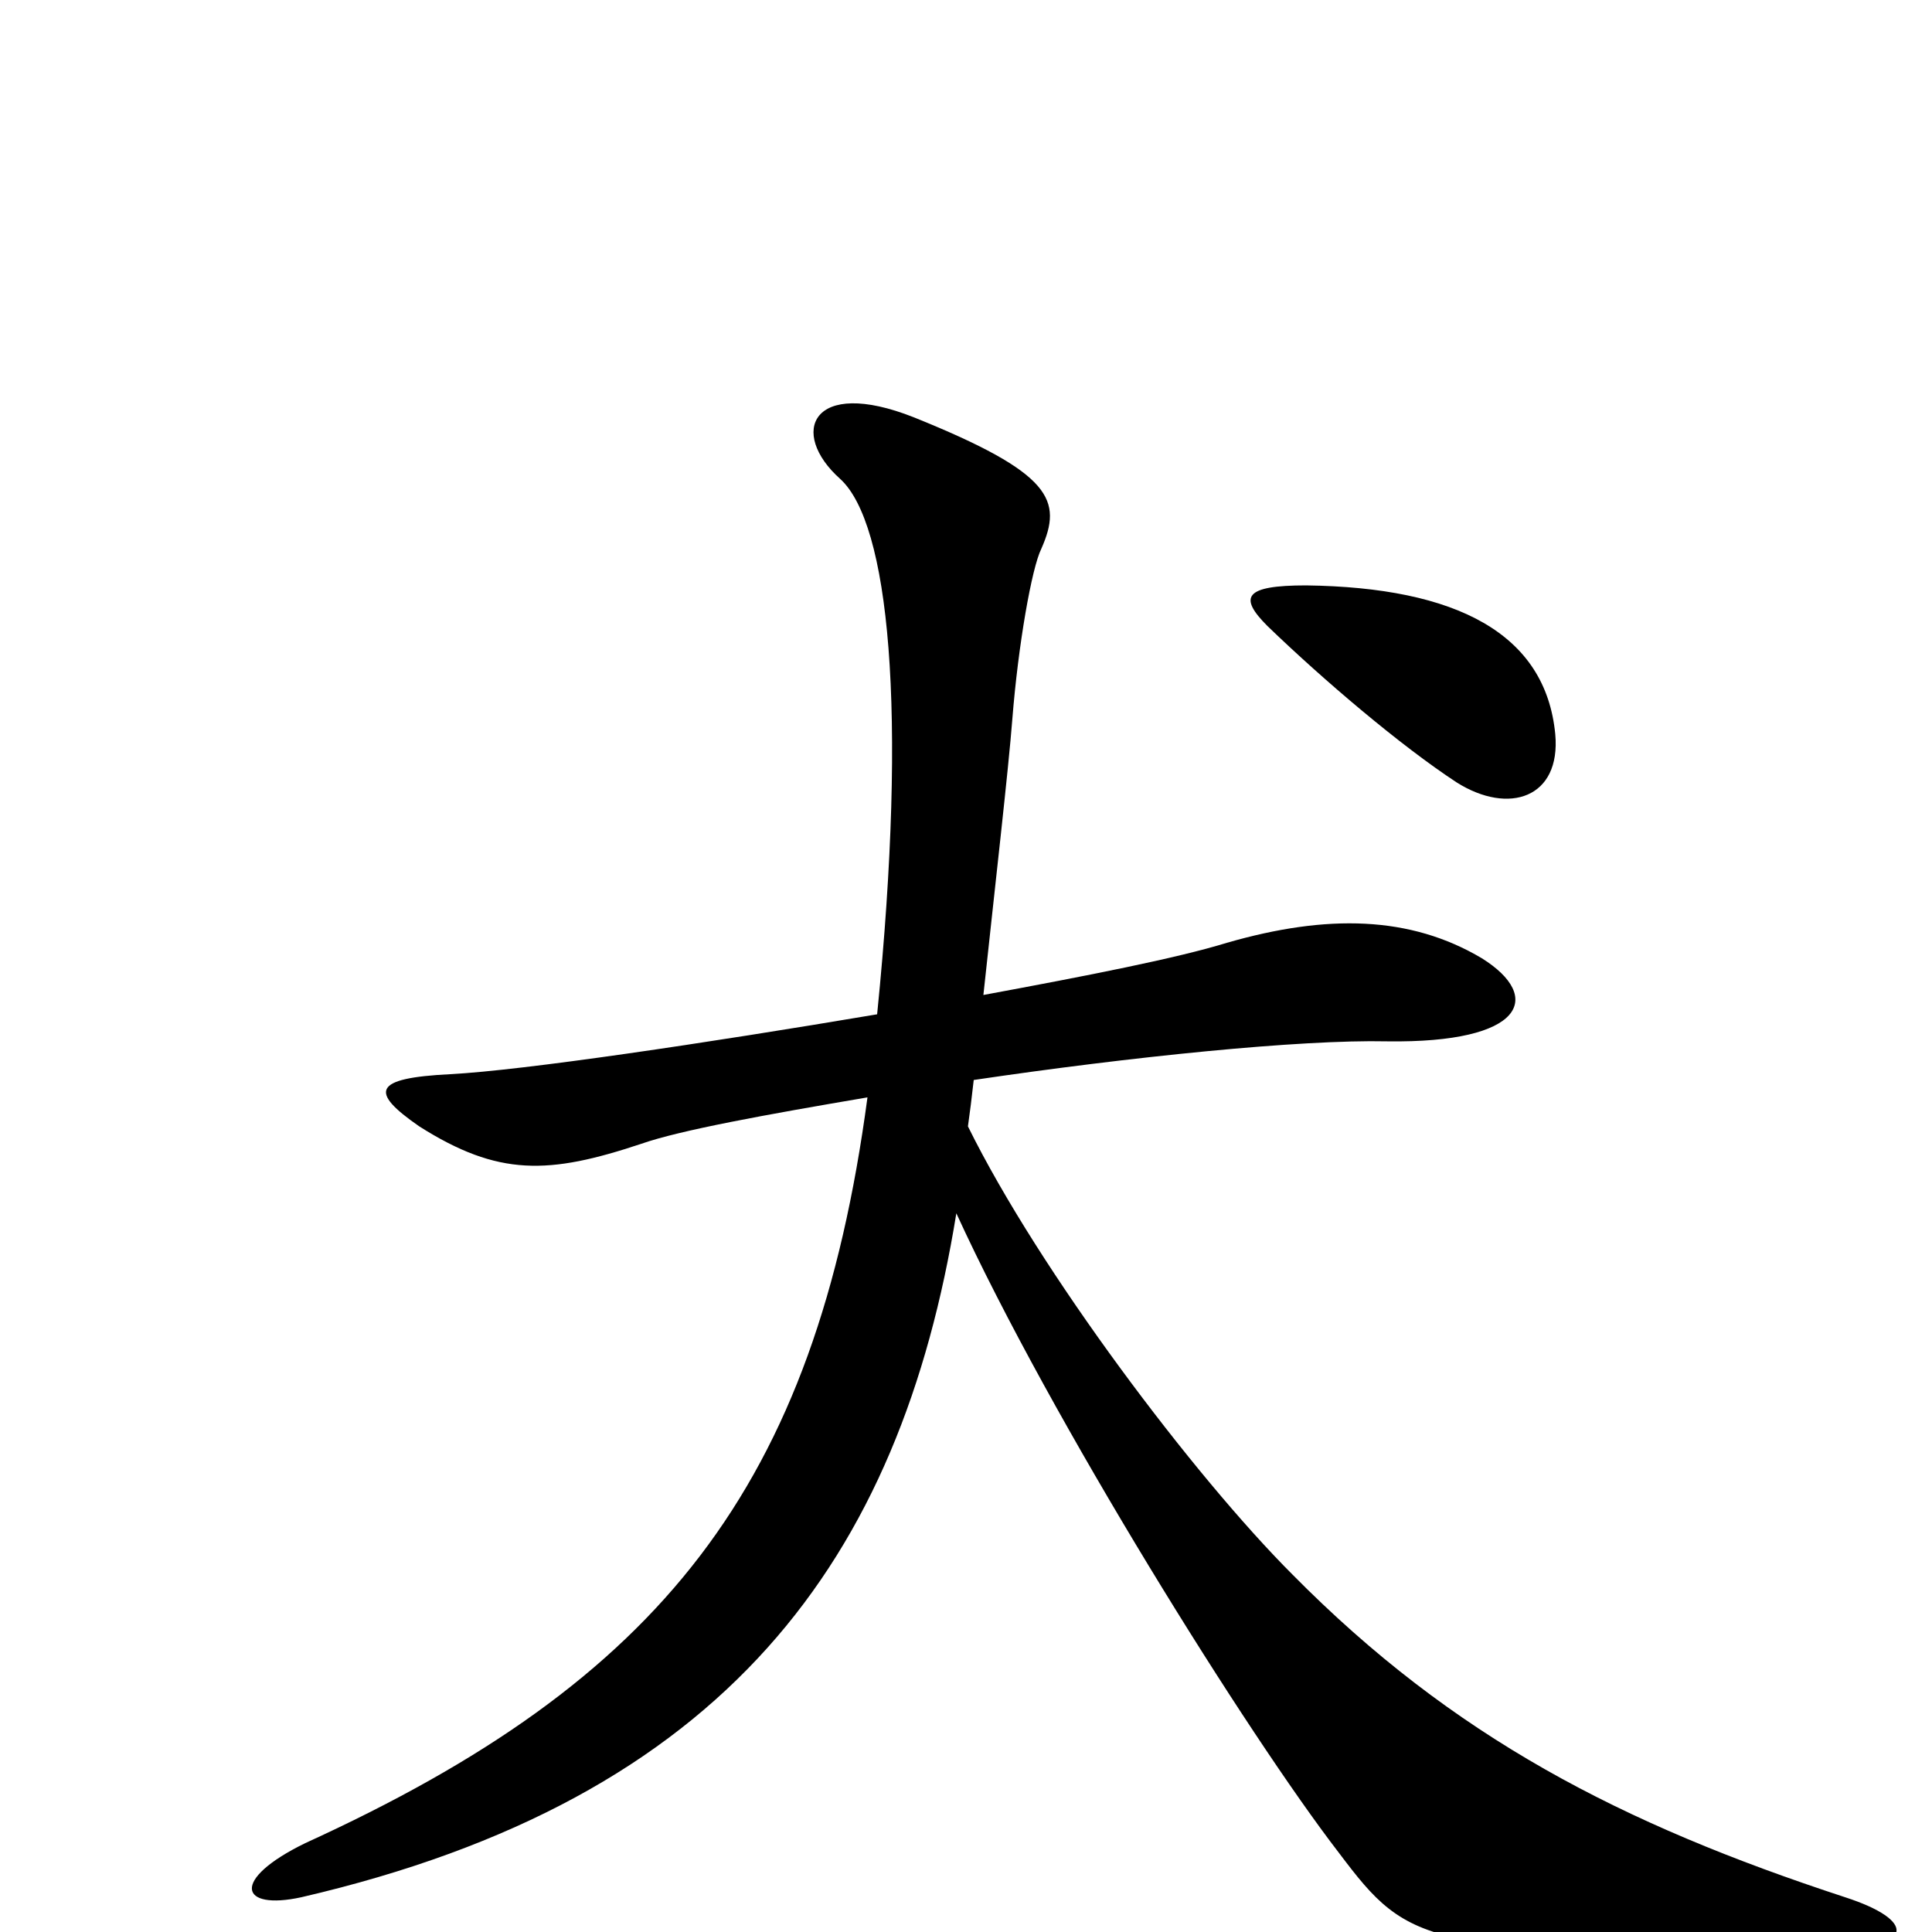 <svg xmlns="http://www.w3.org/2000/svg" viewBox="0 -1000 1000 1000">
	<path fill="#000000" d="M805 -620C800 -672 754 -696 676 -697C644 -697 641 -691 656 -676C685 -648 725 -614 754 -595C781 -578 808 -587 805 -620ZM955 -18C839 -56 752 -101 669 -185C618 -236 538 -342 501 -417C502 -424 503 -432 504 -441C585 -453 673 -462 718 -461C789 -460 799 -484 767 -504C730 -526 687 -527 635 -512C609 -504 563 -495 509 -485C515 -541 522 -602 524 -628C527 -666 534 -706 539 -716C550 -741 545 -755 473 -784C420 -805 408 -776 435 -752C460 -729 470 -634 454 -475C365 -460 271 -446 233 -444C193 -442 191 -435 217 -417C258 -391 284 -392 332 -408C352 -415 396 -423 449 -432C422 -230 342 -130 158 -46C119 -27 124 -11 156 -18C376 -69 466 -193 495 -372C544 -265 646 -102 693 -41C730 8 737 12 952 9C990 8 992 -6 955 -18Z"/>
</svg>